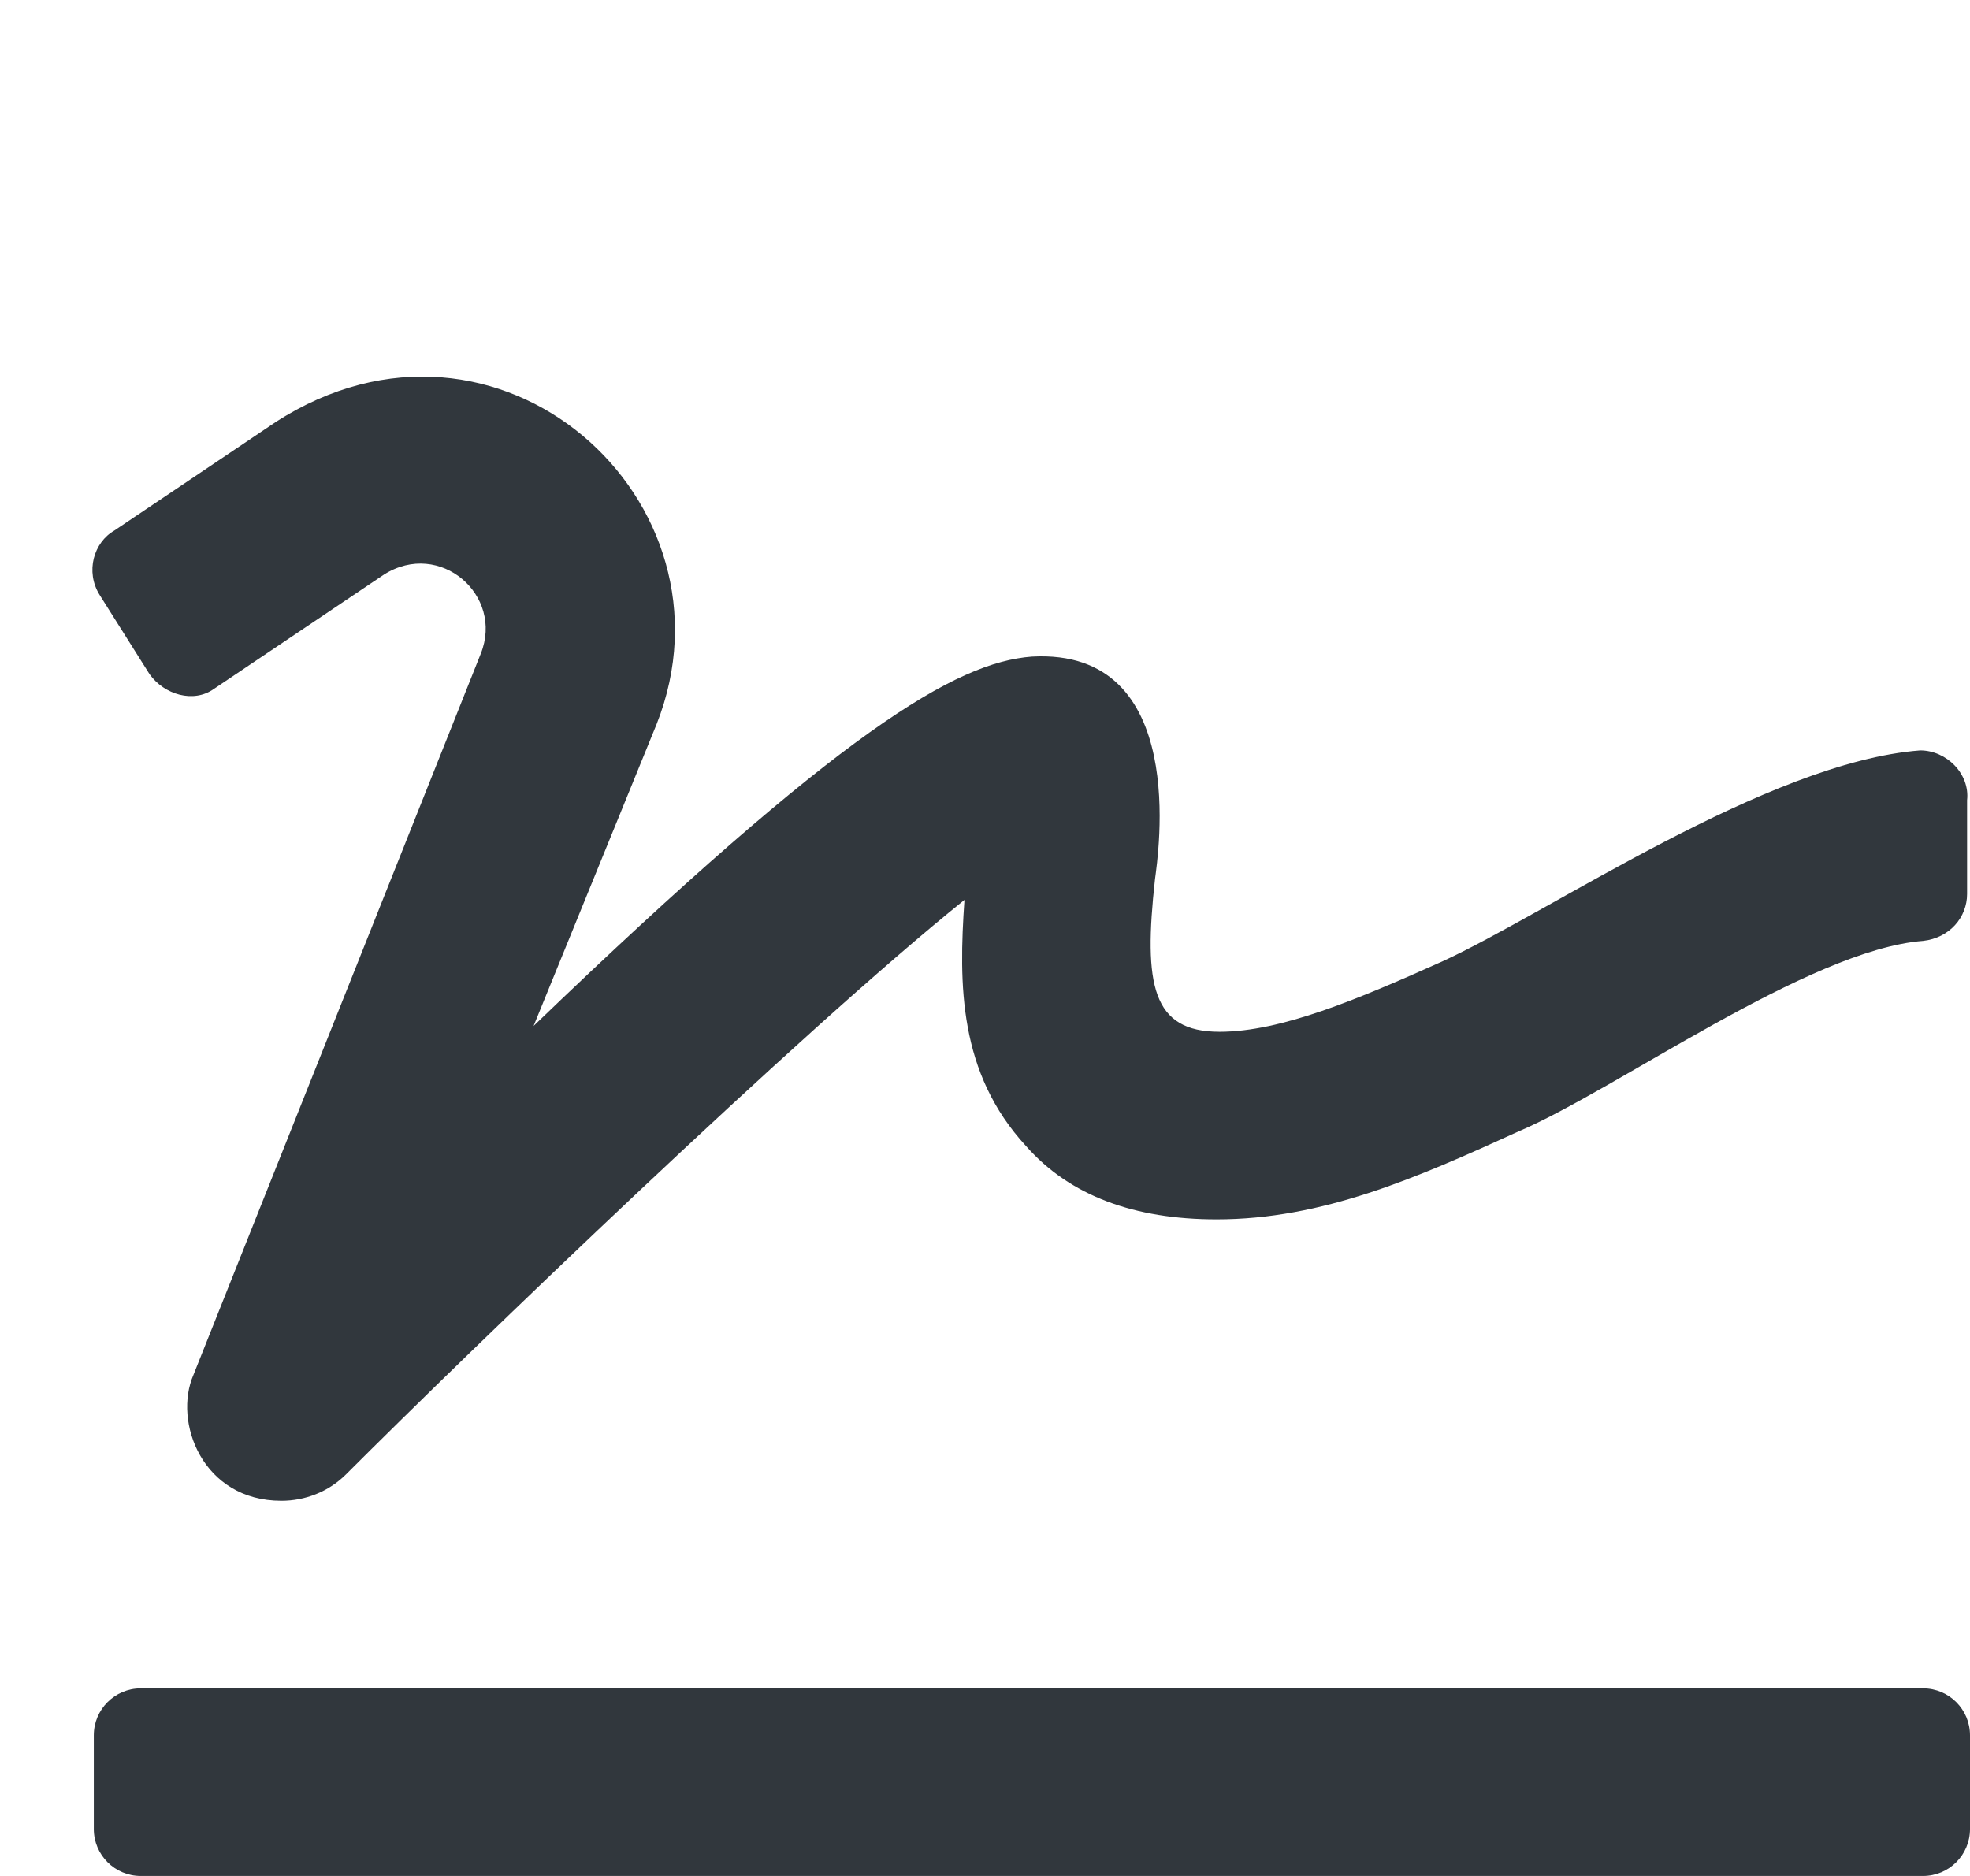<svg viewBox="0 0 21 20" xmlns="http://www.w3.org/2000/svg">
<path d="M1 18.5C1 18.224 1.224 18 1.5 18H20.5C20.776 18 21 18.224 21 18.5V19.5C21 19.776 20.776 20 20.5 20H1.5C1.224 20 1 19.776 1 19.5V18.5Z" fill="#31373D"/>
<path d="M20.469 8C18.844 8.125 16.531 9.719 15.375 10.25C14.469 10.656 13.656 11 13 11C12.281 11 12.188 10.5 12.312 9.375C12.344 9.125 12.688 6.906 11 7C10.188 7.062 8.969 7.781 5.688 10.938L7 7.719C7.938 5.344 5.313 2.969 2.938 4.5L1.219 5.656C1 5.781 0.906 6.094 1.063 6.344L1.594 7.187C1.75 7.406 2.063 7.5 2.281 7.344L4.094 6.125C4.688 5.75 5.375 6.344 5.125 6.969L2.063 14.656C1.844 15.156 2.156 16 3 16C3.25 16 3.5 15.906 3.688 15.719C5 14.406 8.531 11 10.281 9.594C10.219 10.5 10.219 11.438 10.938 12.219C11.406 12.75 12.094 13 12.969 13C14.094 13 15.094 12.562 16.188 12.062C17.219 11.625 19.281 10.125 20.5 10.031C20.781 10 20.969 9.781 20.969 9.531V8.531C21 8.25 20.75 8 20.469 8Z" fill="#31373D"/>
</svg>
